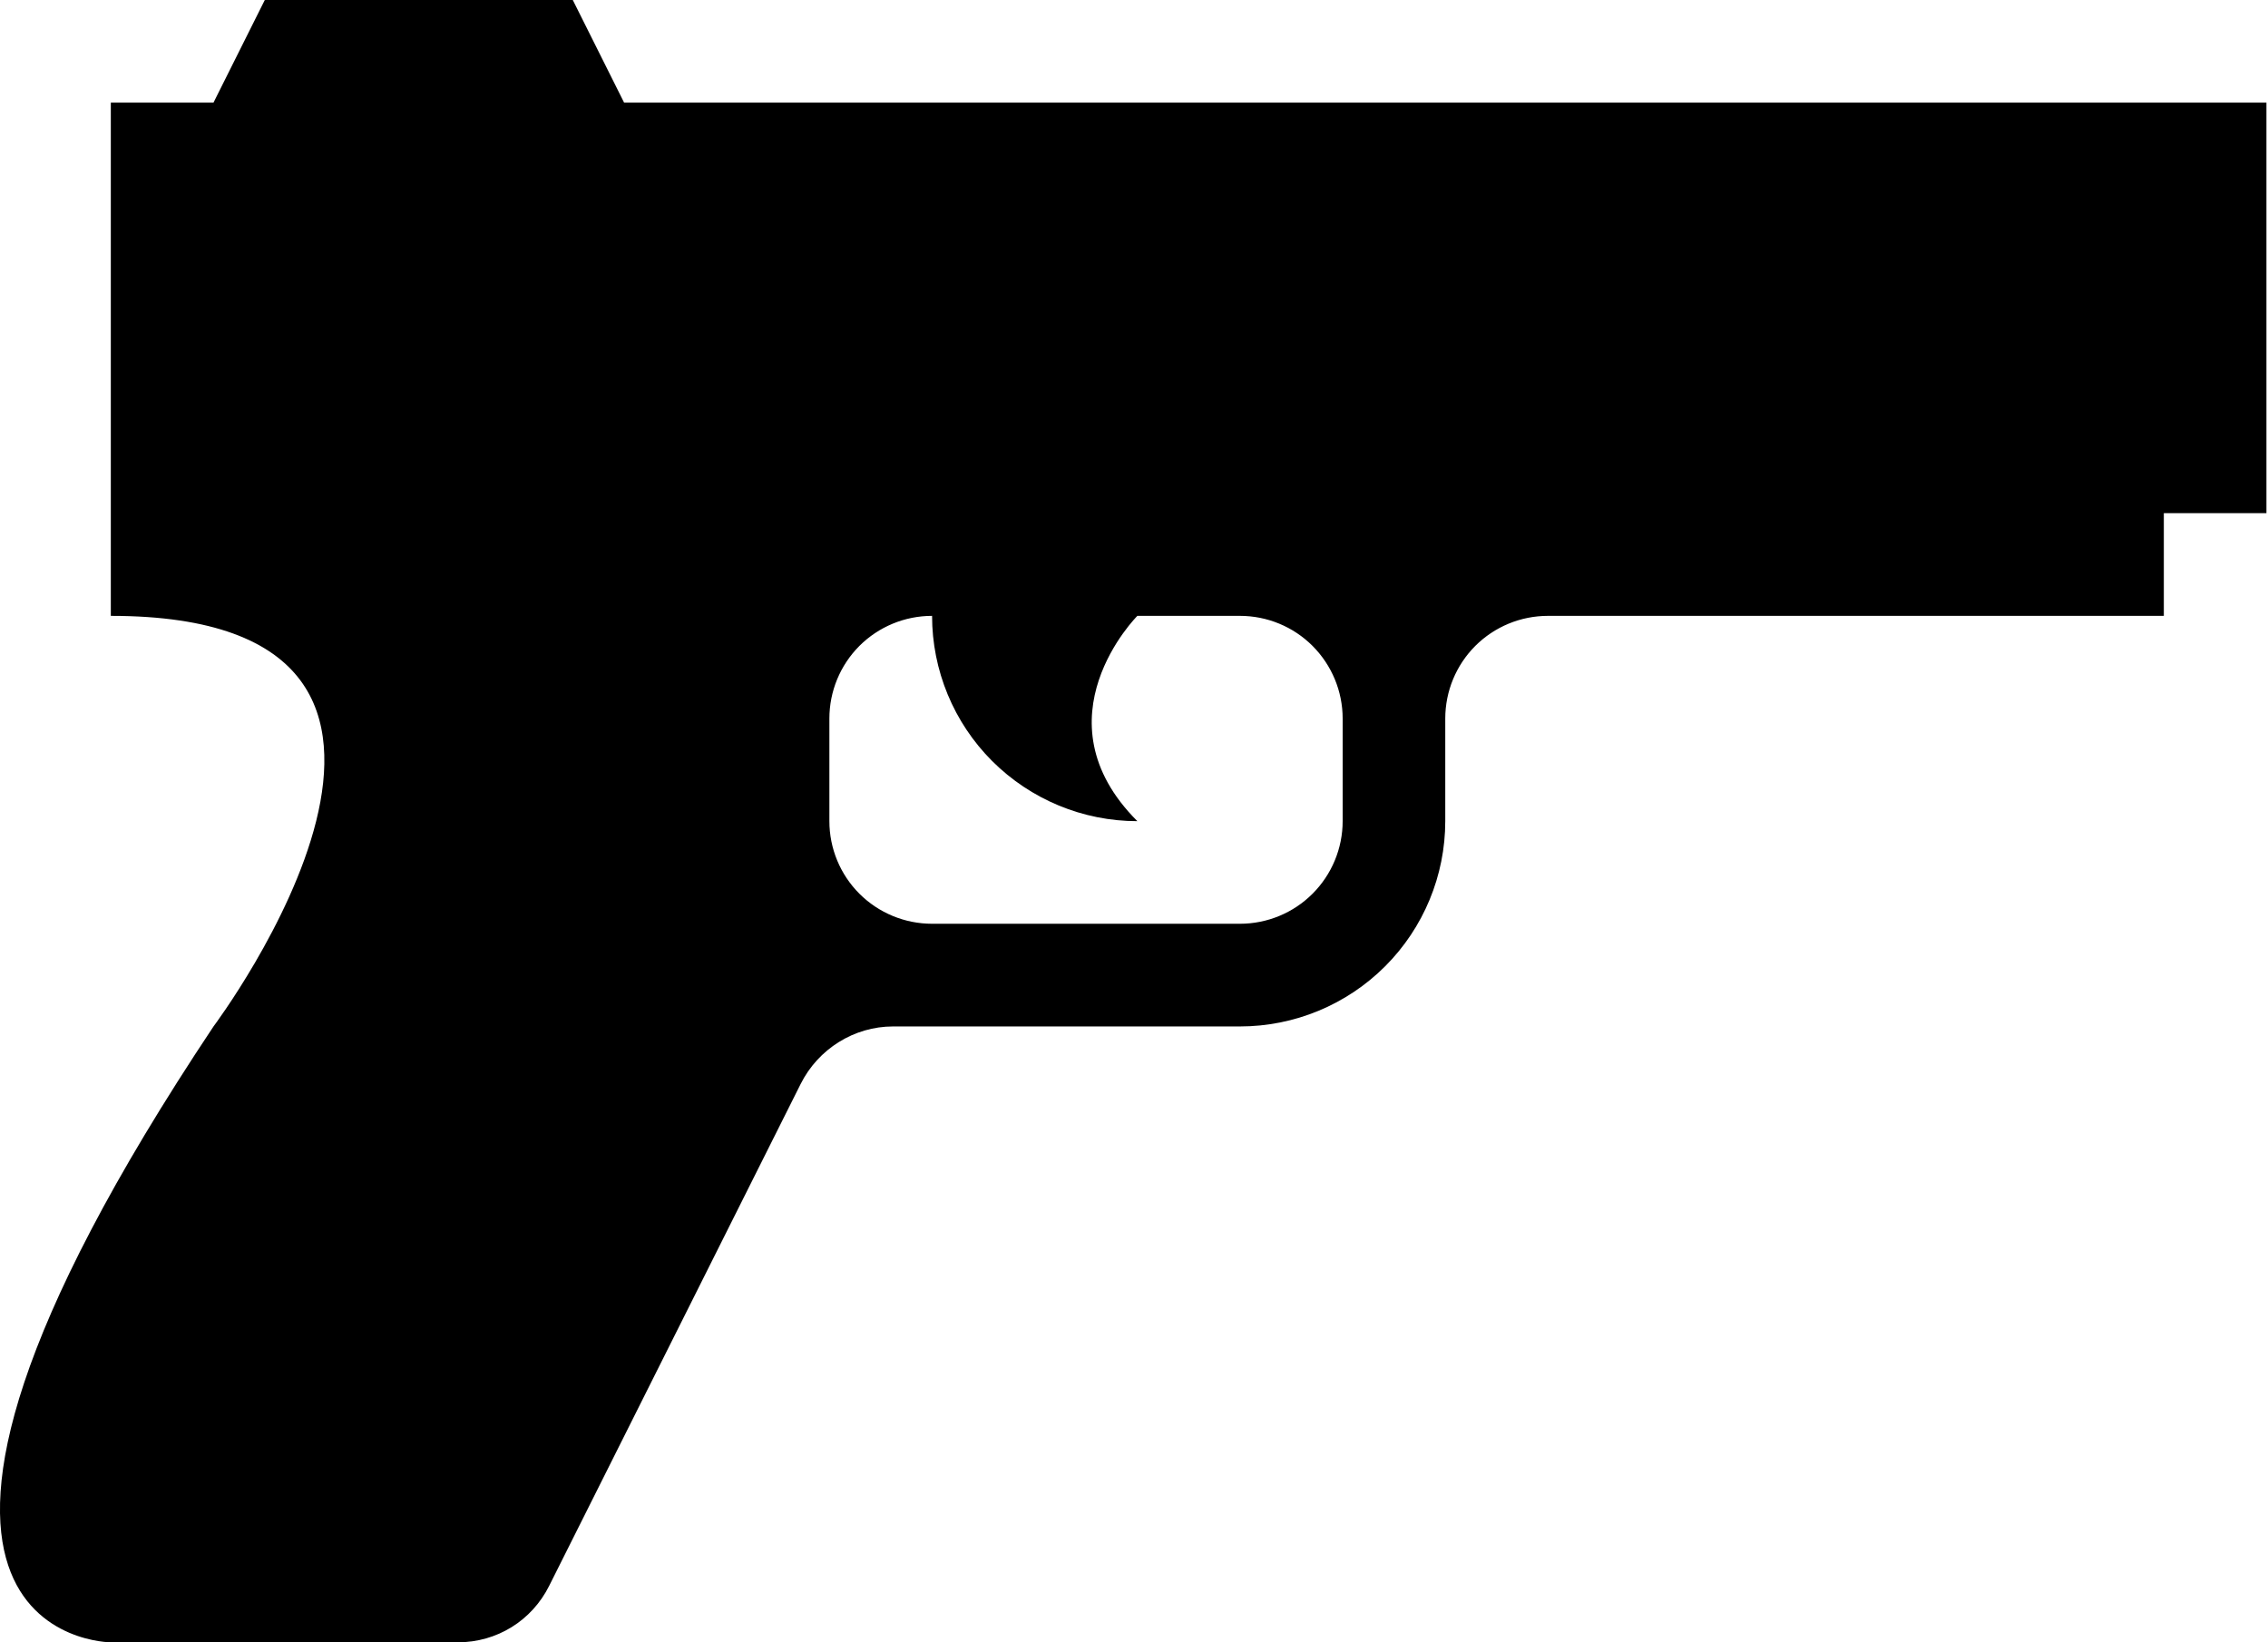 <svg width="29" height="21" viewBox="0 0 29 21" fill="none" xmlns="http://www.w3.org/2000/svg">
<path d="M7.98 1.312H28.98V6.562H27.668V7.875H19.793C19.444 7.875 19.111 8.013 18.864 8.259C18.618 8.506 18.48 8.839 18.48 9.188V10.5C18.48 11.196 18.203 11.864 17.711 12.356C17.219 12.848 16.551 13.125 15.855 13.125H11.419C10.92 13.125 10.461 13.414 10.238 13.86L7.022 20.278C6.799 20.724 6.353 21 5.854 21H1.417C1.417 21 -2.52 21 2.73 13.125C2.73 13.125 6.668 7.875 1.417 7.875V1.312H2.73L3.386 0H7.324L7.98 1.312ZM17.168 10.5V9.188C17.168 8.839 17.029 8.506 16.783 8.259C16.537 8.013 16.203 7.875 15.855 7.875H14.543C14.543 7.875 13.23 9.188 14.543 10.5C13.846 10.5 13.179 10.223 12.686 9.731C12.194 9.239 11.918 8.571 11.918 7.875C11.569 7.875 11.236 8.013 10.989 8.259C10.743 8.506 10.605 8.839 10.605 9.188V10.5C10.605 10.848 10.743 11.182 10.989 11.428C11.236 11.674 11.569 11.812 11.918 11.812H15.855C16.203 11.812 16.537 11.674 16.783 11.428C17.029 11.182 17.168 10.848 17.168 10.5Z" fill="black"/>
</svg>
